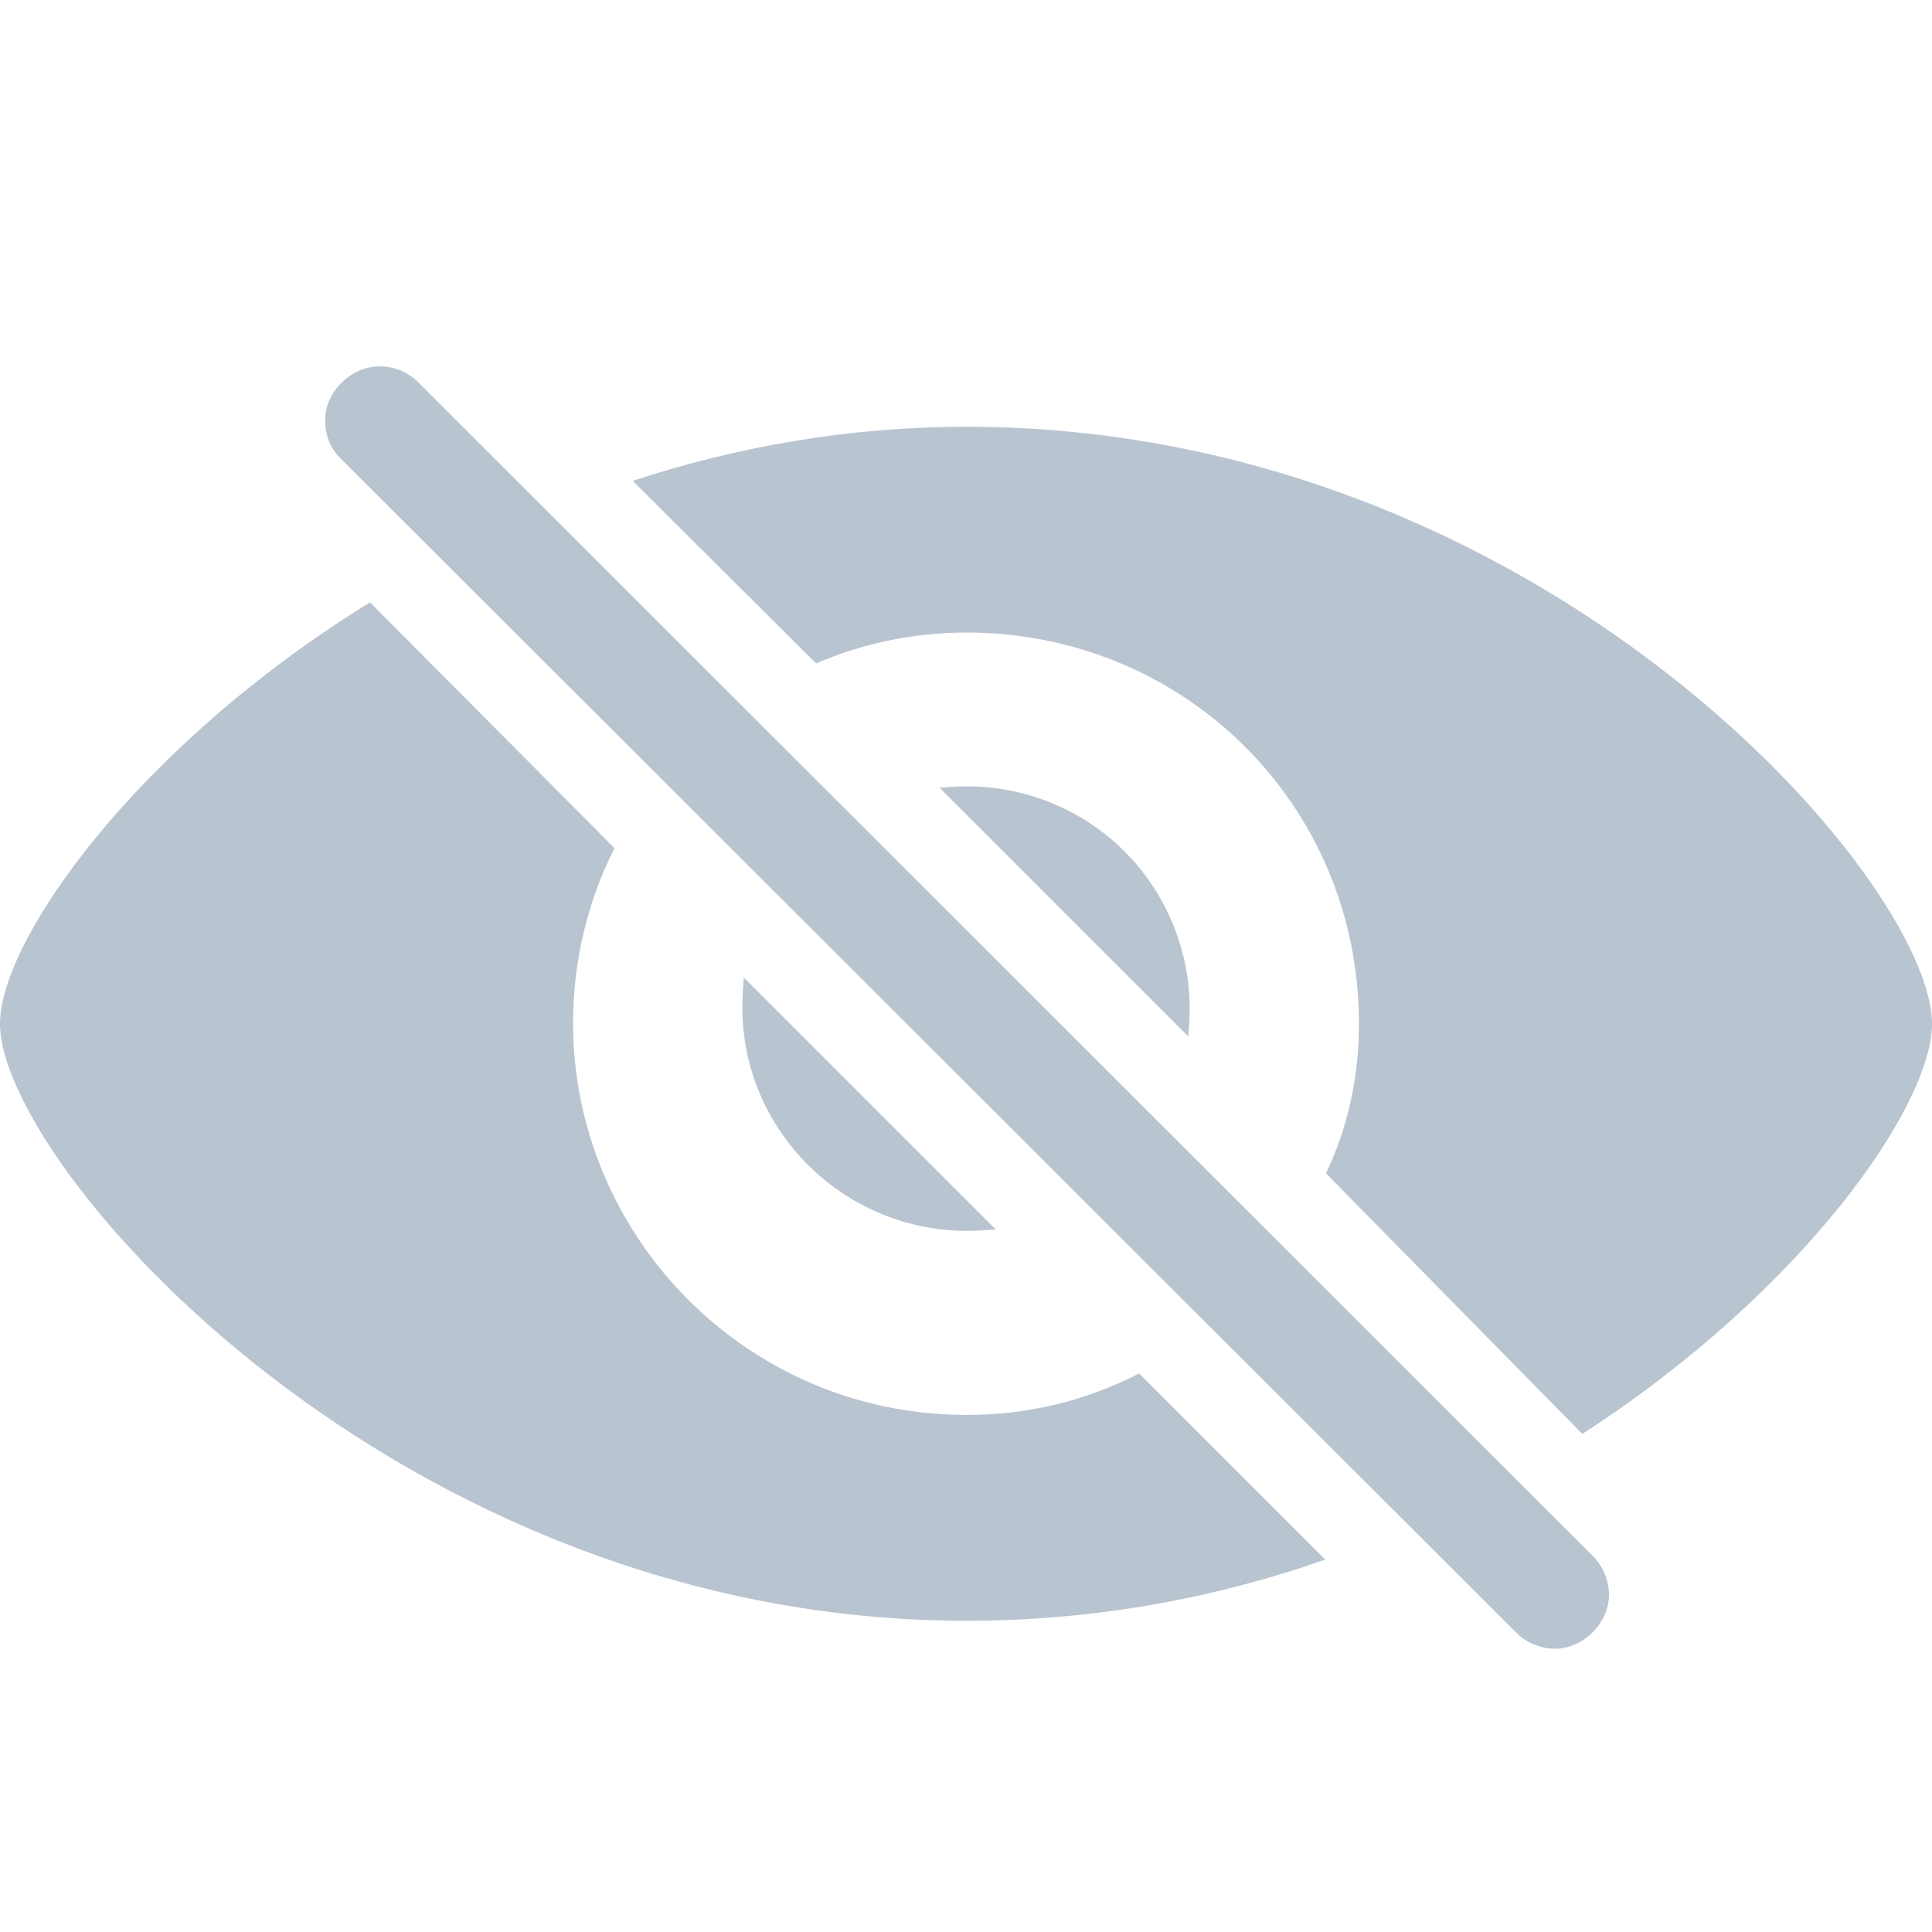 <svg width="20" height="20" viewBox="0 0 20 20" fill="none" xmlns="http://www.w3.org/2000/svg">
<g clip-path="url(#clip0_247_8)">
<path d="M15.696 16.901C15.805 17.01 15.958 17.068 16.096 17.068C16.387 17.068 16.656 16.806 16.656 16.508C16.656 16.363 16.598 16.218 16.489 16.108L4.326 3.953C4.273 3.902 4.21 3.861 4.142 3.833C4.073 3.806 4 3.792 3.926 3.793C3.635 3.793 3.366 4.055 3.366 4.346C3.366 4.499 3.417 4.644 3.526 4.746L15.696 16.901ZM16.38 14.844C18.663 13.368 20 11.449 20 10.598C20 9.122 15.965 4.418 10.004 4.418C8.768 4.418 7.612 4.629 6.55 4.978L8.448 6.868C8.939 6.656 9.469 6.548 10.004 6.548C12.257 6.548 14.068 8.33 14.068 10.598C14.068 11.15 13.951 11.681 13.726 12.146L16.38 14.844ZM10.004 16.778C11.349 16.778 12.599 16.538 13.719 16.145L11.792 14.218C11.239 14.503 10.626 14.65 10.004 14.647C7.736 14.647 5.94 12.808 5.932 10.598C5.932 9.944 6.085 9.326 6.361 8.78L3.831 6.236C1.432 7.711 0 9.725 0 10.598C0 12.066 4.107 16.778 10.004 16.778ZM12.315 10.445C12.316 10.142 12.256 9.842 12.14 9.561C12.024 9.281 11.854 9.026 11.639 8.812C11.424 8.598 11.169 8.428 10.888 8.313C10.608 8.198 10.307 8.139 10.004 8.14C9.909 8.14 9.814 8.148 9.727 8.155L12.301 10.729C12.308 10.642 12.315 10.54 12.315 10.445ZM7.685 10.43C7.685 11.71 8.739 12.742 10.011 12.742C10.113 12.742 10.207 12.735 10.309 12.728L7.699 10.118C7.692 10.219 7.685 10.328 7.685 10.43Z" fill="#B9C4D1"/>
</g>
<defs>
<clipPath id="clip0_247_8">
<rect width="20" height="20" fill="white"/>
</clipPath>
</defs>
</svg>
